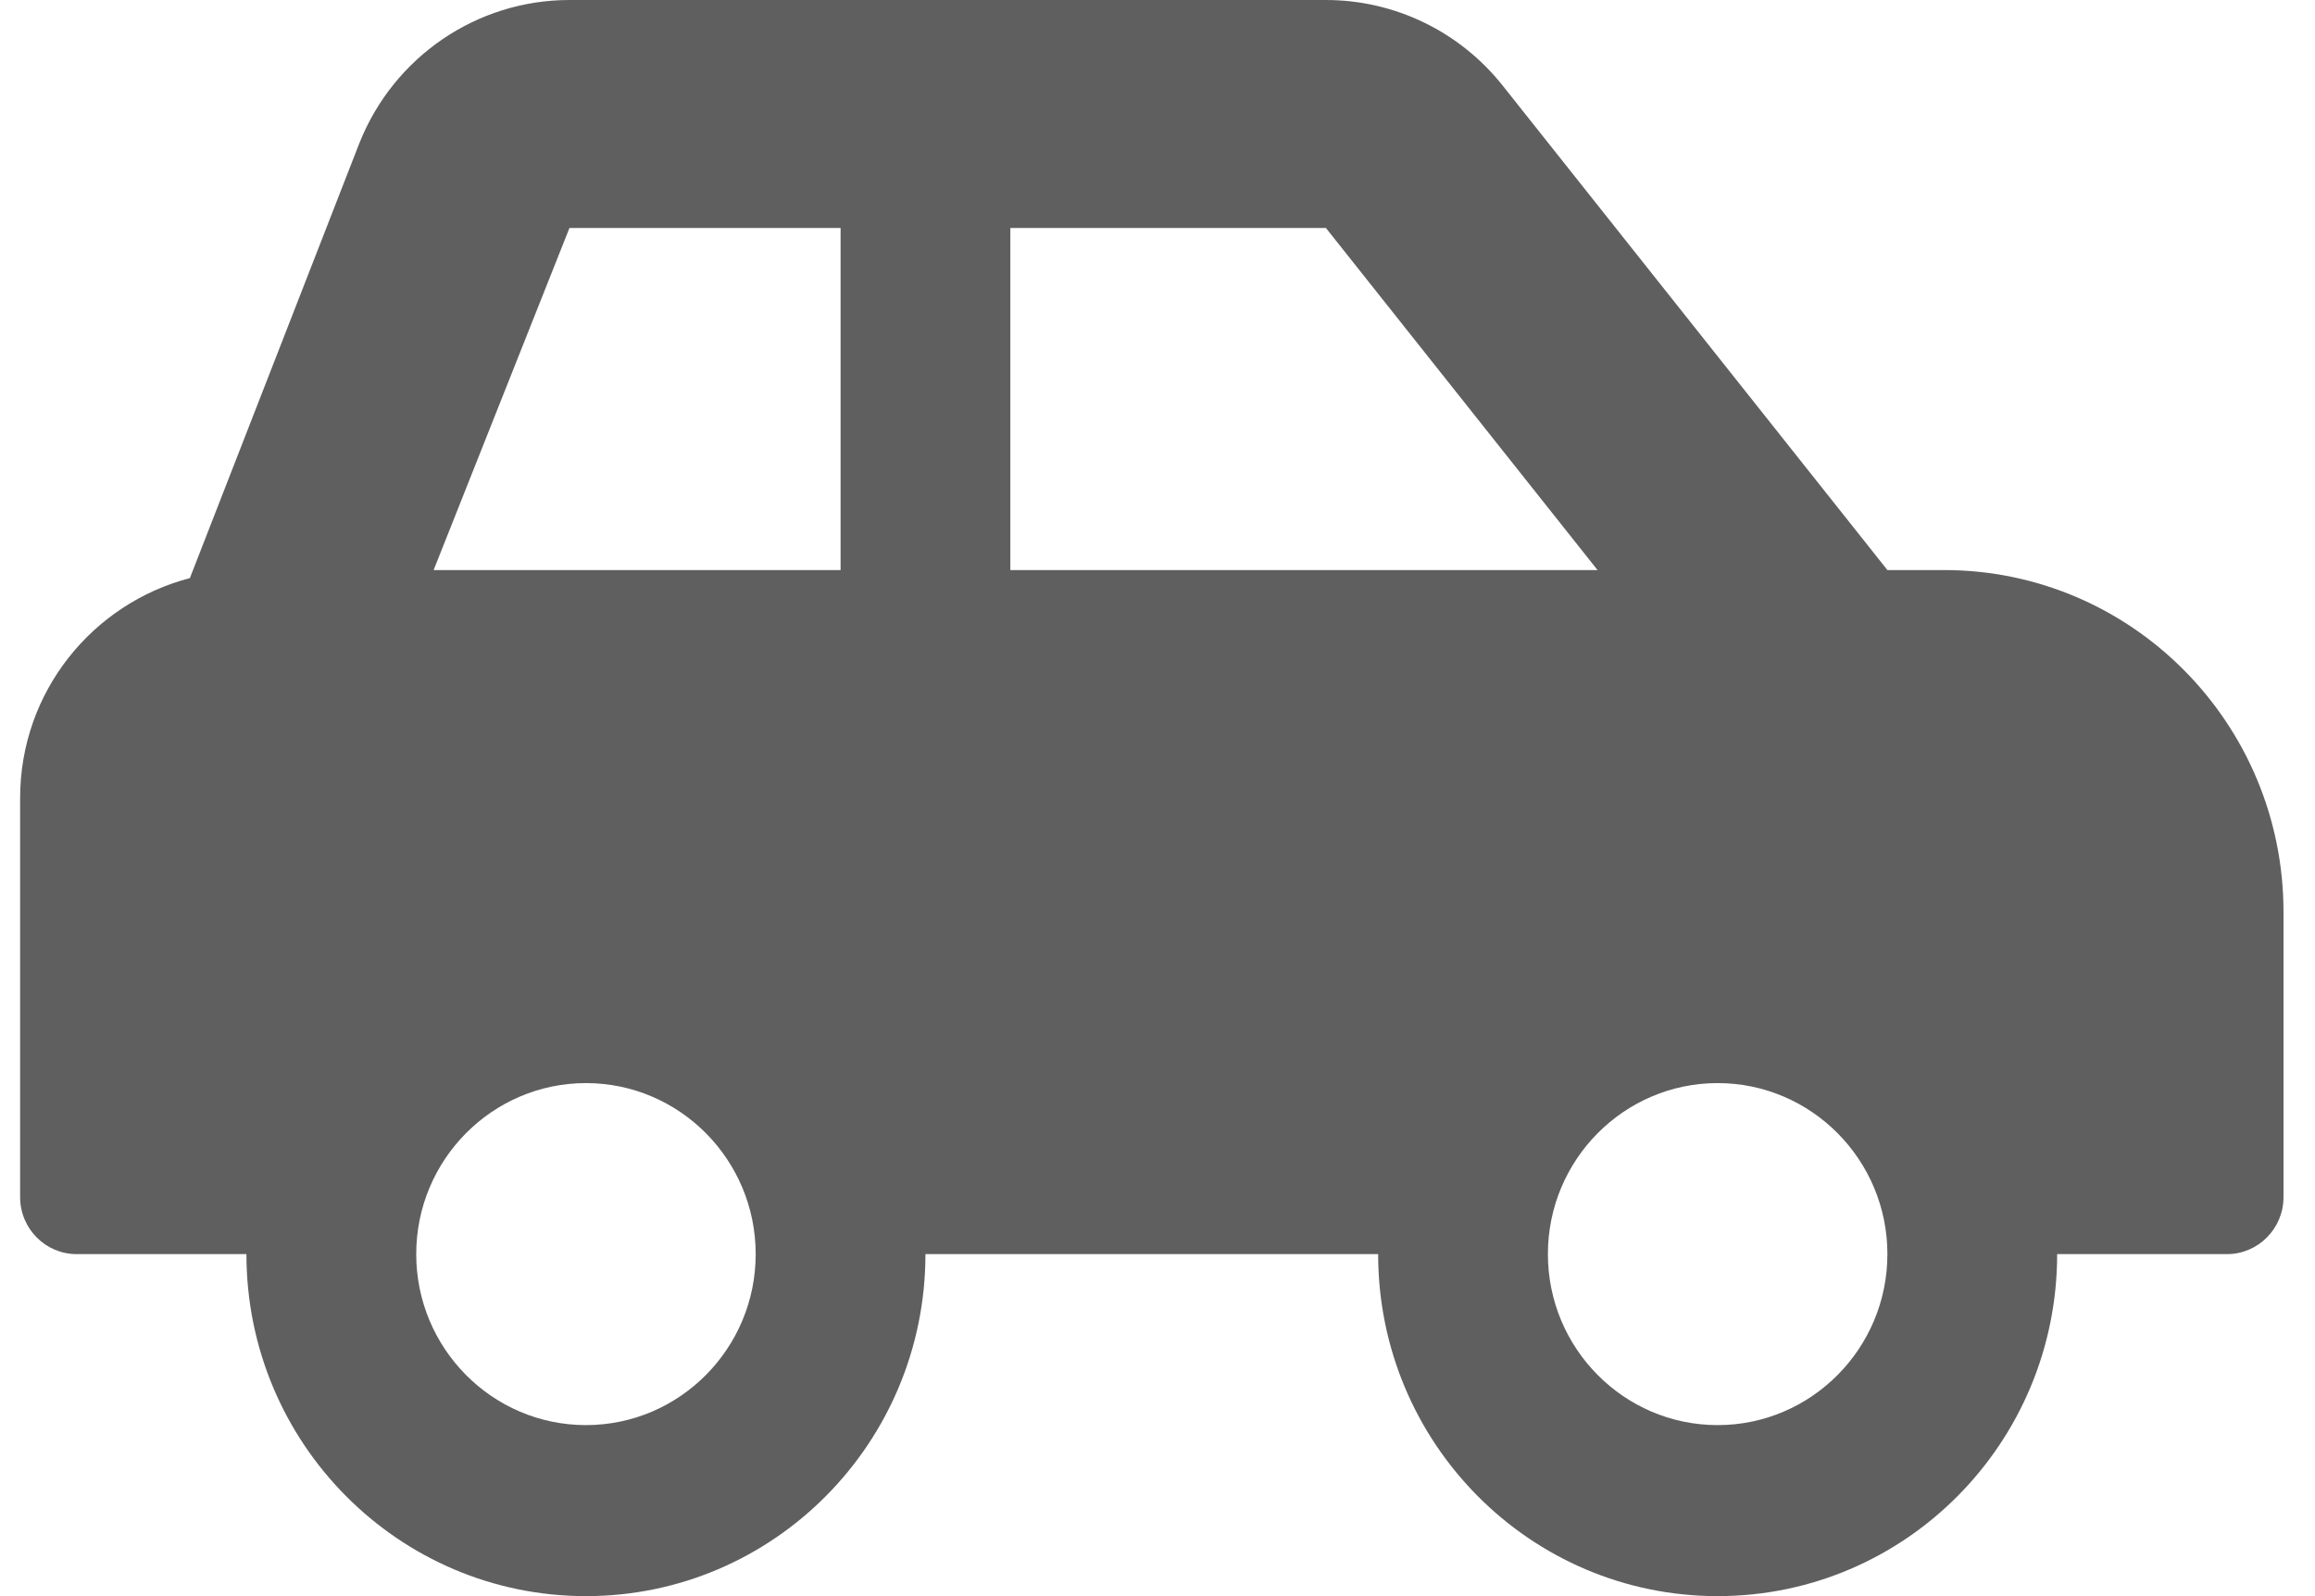 <?xml version="1.0" encoding="UTF-8" standalone="no"?><svg width='58' height='40' viewBox='0 0 58 40' fill='none' xmlns='http://www.w3.org/2000/svg'>
<path d='M48.705 14.286H47.287L37.648 2.145C37.117 1.476 36.443 0.935 35.677 0.564C34.91 0.193 34.071 0 33.22 0H14.267C11.948 0 9.863 1.422 9.002 3.592L4.757 14.488C2.315 15.125 0.504 17.34 0.504 20V30C0.504 30.789 1.138 31.429 1.921 31.429H6.174C6.174 36.163 9.983 40 14.681 40C19.378 40 23.186 36.163 23.186 31.429H34.528C34.528 36.163 38.336 40 43.034 40C47.732 40 51.54 36.163 51.54 31.429H55.793C56.576 31.429 57.211 30.789 57.211 30V22.857C57.211 18.123 53.402 14.286 48.705 14.286ZM14.681 35.714C12.335 35.714 10.428 33.792 10.428 31.429C10.428 29.065 12.335 27.143 14.681 27.143C17.026 27.143 18.933 29.065 18.933 31.429C18.933 33.792 17.026 35.714 14.681 35.714ZM21.06 14.286H10.864L14.267 5.714H21.06V14.286ZM25.313 14.286V5.714H33.22L40.025 14.286H25.313ZM43.034 35.714C40.688 35.714 38.781 33.792 38.781 31.429C38.781 29.065 40.688 27.143 43.034 27.143C45.379 27.143 47.287 29.065 47.287 31.429C47.287 33.792 45.379 35.714 43.034 35.714Z' fill='#5F5F5F'/>
</svg>
